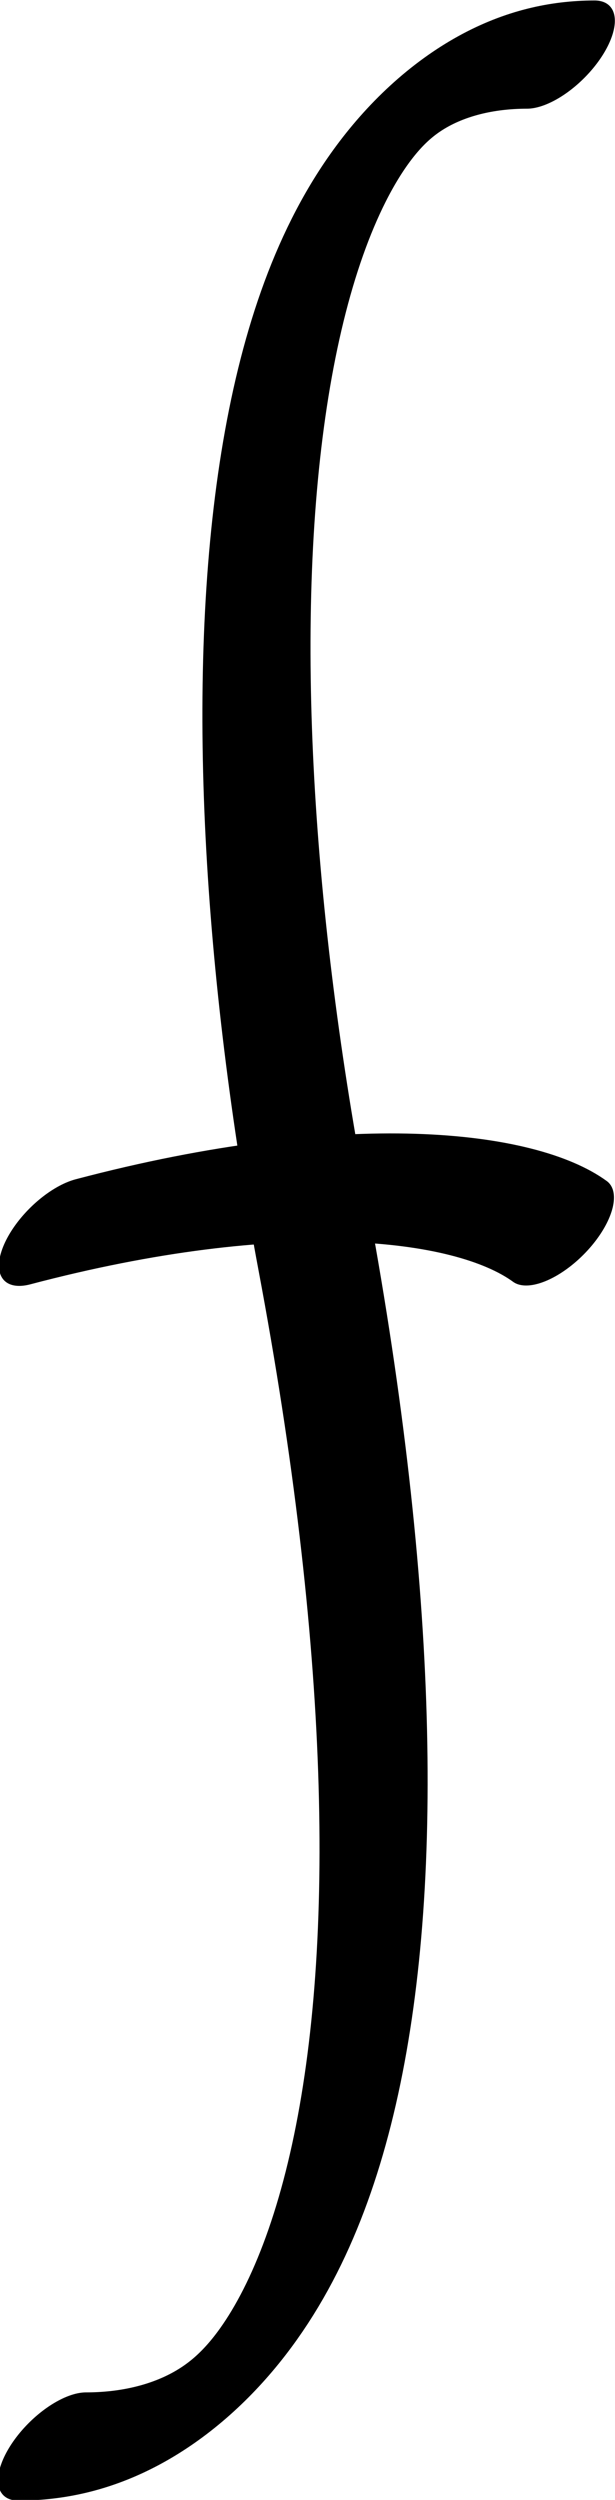 <?xml version="1.0" encoding="UTF-8" standalone="no"?>
<!-- Created with Inkscape (http://www.inkscape.org/) -->

<svg
   width="418.356"
   height="1699.141"
   viewBox="0 0 418.356 1699.141"
   version="1.1"
   id="svg5"
   sodipodi:docname="drawings.svg"
   inkscape:version="1.2.2 (732a01da63, 2022-12-09, custom)"
   xml:space="preserve"
   xmlns:inkscape="http://www.inkscape.org/namespaces/inkscape"
   xmlns:sodipodi="http://sodipodi.sourceforge.net/DTD/sodipodi-0.dtd"
   xmlns="http://www.w3.org/2000/svg"
   xmlns:svg="http://www.w3.org/2000/svg"><sodipodi:namedview
     id="namedview7"
     pagecolor="#ffffff"
     bordercolor="#000000"
     borderopacity="0.25"
     inkscape:showpageshadow="2"
     inkscape:pageopacity="0.0"
     inkscape:pagecheckerboard="0"
     inkscape:deskcolor="#d1d1d1"
     inkscape:document-units="px"
     showgrid="false"
     inkscape:zoom="0.8409652"
     inkscape:cx="382.89337"
     inkscape:cy="1106.4667"
     inkscape:window-width="3072"
     inkscape:window-height="1849"
     inkscape:window-x="0"
     inkscape:window-y="34"
     inkscape:window-maximized="1"
     inkscape:current-layer="g232"
     showguides="true"
     inkscape:lockguides="false"><sodipodi:guide
       position="555.854,862.444"
       orientation="0,1"
       inkscape:label="baseline"
       id="guide136"
       inkscape:locked="false" /><sodipodi:guide
       position="-346.136,1909.77"
       orientation="0,1"
       inkscape:label="ascender"
       id="guide138"
       inkscape:locked="false" /><sodipodi:guide
       position="-346.136,1662.383"
       orientation="0,1"
       inkscape:label="caps"
       id="guide140"
       inkscape:locked="false" /><sodipodi:guide
       position="-349.05,1271.7"
       orientation="0,1"
       inkscape:label="xheight"
       id="guide142"
       inkscape:locked="false" /><sodipodi:guide
       position="-350.725,36.757"
       orientation="0,1"
       inkscape:label="descender"
       id="guide144"
       inkscape:locked="false" /><sodipodi:guide
       position="-65.506,-29.563"
       orientation="-1,0"
       id="guide2100"
       inkscape:locked="false"
       inkscape:label="left"
       inkscape:color="rgb(0,134,229)" /><sodipodi:guide
       position="456.513,1378.445"
       orientation="0,1"
       id="guide7691"
       inkscape:locked="false"
       inkscape:label="numeral height"
       inkscape:color="rgb(0,134,229)" /><sodipodi:guide
       position="526.608,2015.706"
       orientation="1,0"
       id="guide679"
       inkscape:locked="false" /><sodipodi:guide
       position="213.065,741.5"
       orientation="1,0"
       id="guide1356"
       inkscape:locked="false" /><sodipodi:guide
       position="236.814,1439.464"
       orientation="-1,0"
       id="guide1358"
       inkscape:locked="false"
       inkscape:label="number width"
       inkscape:color="rgb(0,134,229)" /><sodipodi:guide
       position="-158.257,1057.283"
       orientation="0,-1"
       id="guide1360"
       inkscape:locked="false" /><sodipodi:guide
       position="1154.457,1246.201"
       orientation="0,-1"
       id="guide1362"
       inkscape:locked="false" /><sodipodi:guide
       position="-145.09,943.905"
       orientation="0,-1"
       id="guide1364"
       inkscape:locked="false" /><sodipodi:guide
       position="36.757,770.708"
       orientation="1,0"
       id="guide1366"
       inkscape:locked="false" /><sodipodi:guide
       position="456.513,760.006"
       orientation="1,0"
       id="guide1382"
       inkscape:locked="false" /><sodipodi:guide
       position="617.043,900.321"
       orientation="0,-1"
       id="guide1386"
       inkscape:locked="false" /><sodipodi:guide
       position="-208.199,1008.53"
       orientation="0,-1"
       id="guide2852"
       inkscape:locked="false" /><sodipodi:guide
       position="122.791,801.997"
       orientation="1,0"
       id="guide2856"
       inkscape:locked="false" /><sodipodi:guide
       position="163.111,794.751"
       orientation="1,0"
       id="guide1674"
       inkscape:locked="false" /><sodipodi:guide
       position="300.619,930.047"
       orientation="1,0"
       id="guide3128"
       inkscape:locked="false" /><sodipodi:guide
       position="381.599,971.667"
       orientation="1,0"
       id="guide985"
       inkscape:locked="false" /><sodipodi:guide
       position="-65.506,1120.306"
       orientation="0,-1"
       id="guide1990"
       inkscape:locked="false" /><sodipodi:guide
       position="274.484,585.791"
       orientation="1,0"
       id="guide2707"
       inkscape:locked="false" /><sodipodi:guide
       position="329.278,584.017"
       orientation="1,0"
       id="guide2709"
       inkscape:locked="false" /><sodipodi:guide
       position="-184.417,1455.635"
       orientation="0,1"
       id="guide2853"
       inkscape:locked="false"
       inkscape:label="tittle"
       inkscape:color="rgb(0,134,229)" /></sodipodi:namedview><defs
     id="defs2" /><g
     inkscape:groupmode="layer"
     inkscape:label="GlyphLayer-f"
     style="display:inline"
     id="g232"
     transform="translate(-346.136,-316.565)"><g
       id="g1397"
       transform="matrix(0.346,0.346,-0.72,0.72,1216.994,128.299)"><path
         style="fill:none;stroke:#000000;stroke-width:92.063;stroke-linecap:round;stroke-linejoin:round;stroke-dasharray:none"
         d="M 1467.751,1865.631 C 1756.603,1726.612 1402.532,1455.795 530.14,1169.345 -150.843,945.744 -696.984,648.181 -381.518,496.354"
         id="path1391"
         sodipodi:nodetypes="csc" /><path
         style="fill:none;stroke:#000000;stroke-width:92.063;stroke-linecap:round;stroke-linejoin:round;stroke-dasharray:none"
         d="M 275.577,1291.861 C 465.482,1135.183 663.165,1060.575 773.479,1052.231"
         id="path1393"
         sodipodi:nodetypes="cc" /></g></g></svg>
